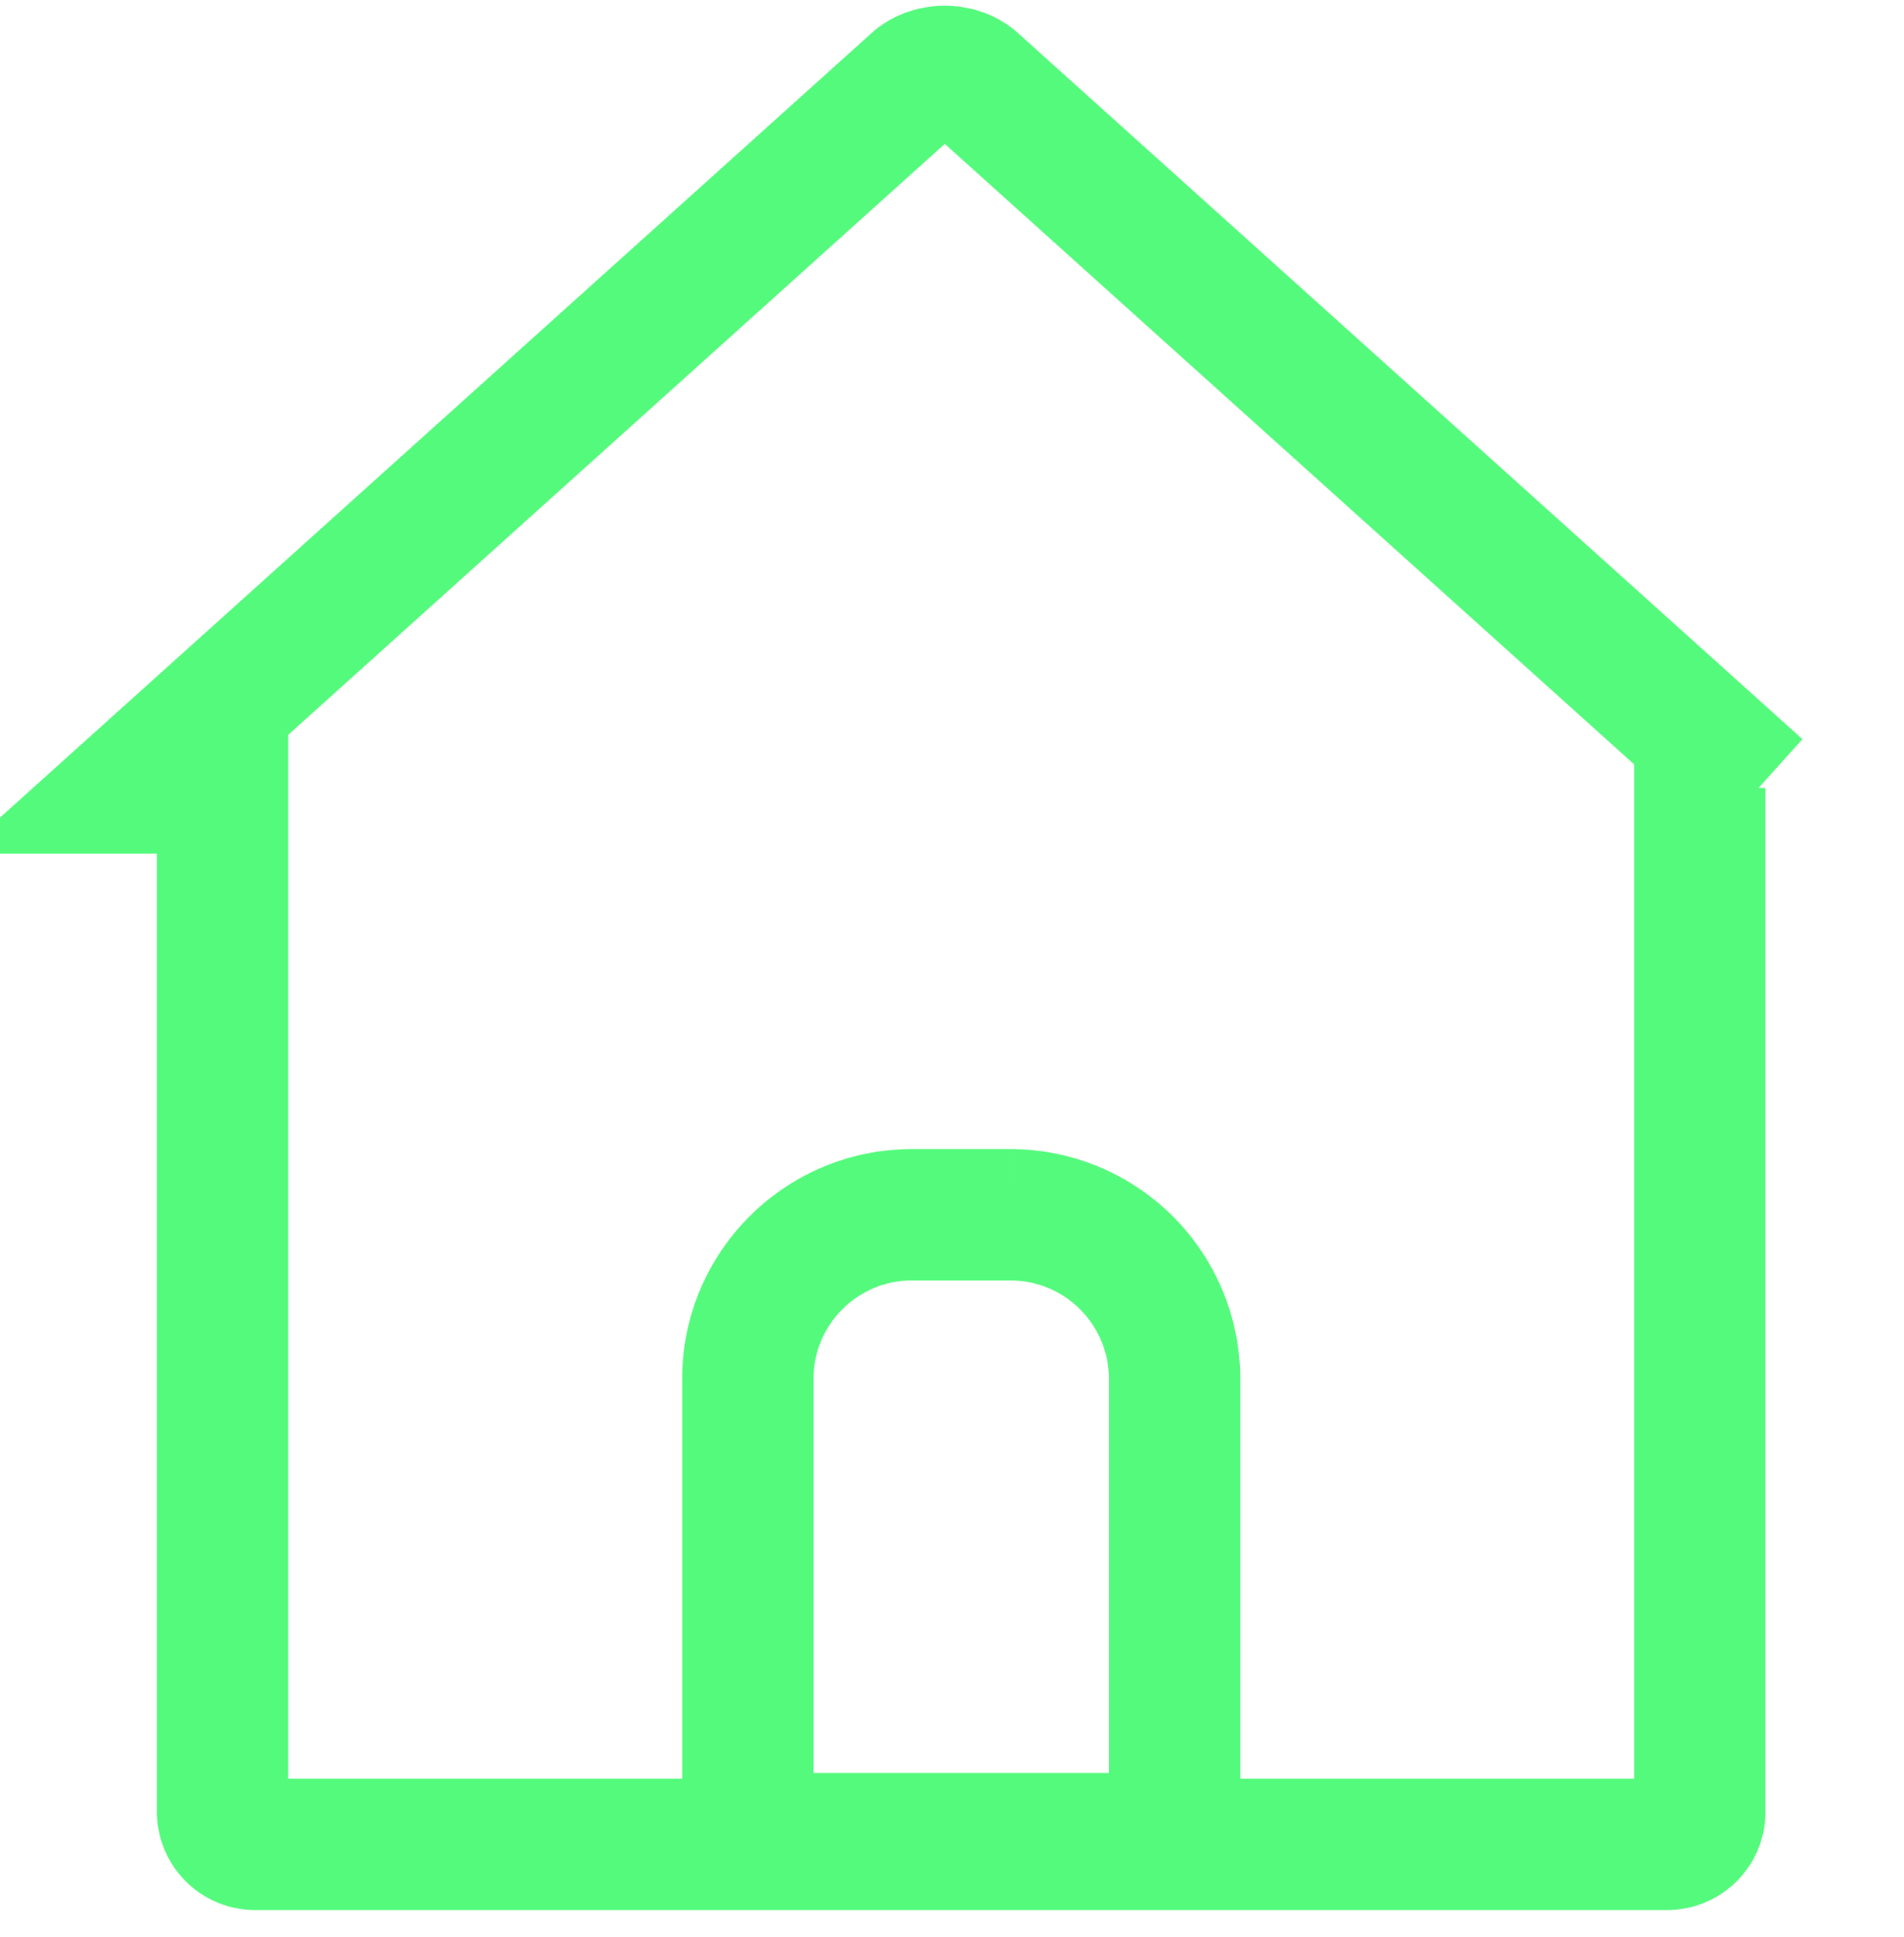 <svg xmlns="http://www.w3.org/2000/svg" width="58" height="59"><g fill="none" fill-rule="evenodd" stroke="#53FA7B" stroke-width="4"><path d="M53.568 24L29.672 2.494c-.471-.424-1.313-.424-1.784 0L3.992 24H6.78v31.177c0 .556.442.999.991.999H50.79a.993.993 0 0 0 .991-1V24h1.788z"/><path d="M22.78 42c0-2.76 2.241-5 4.997-5h3.006a5 5 0 0 1 4.997 5v14h-13V42z"/></g></svg>